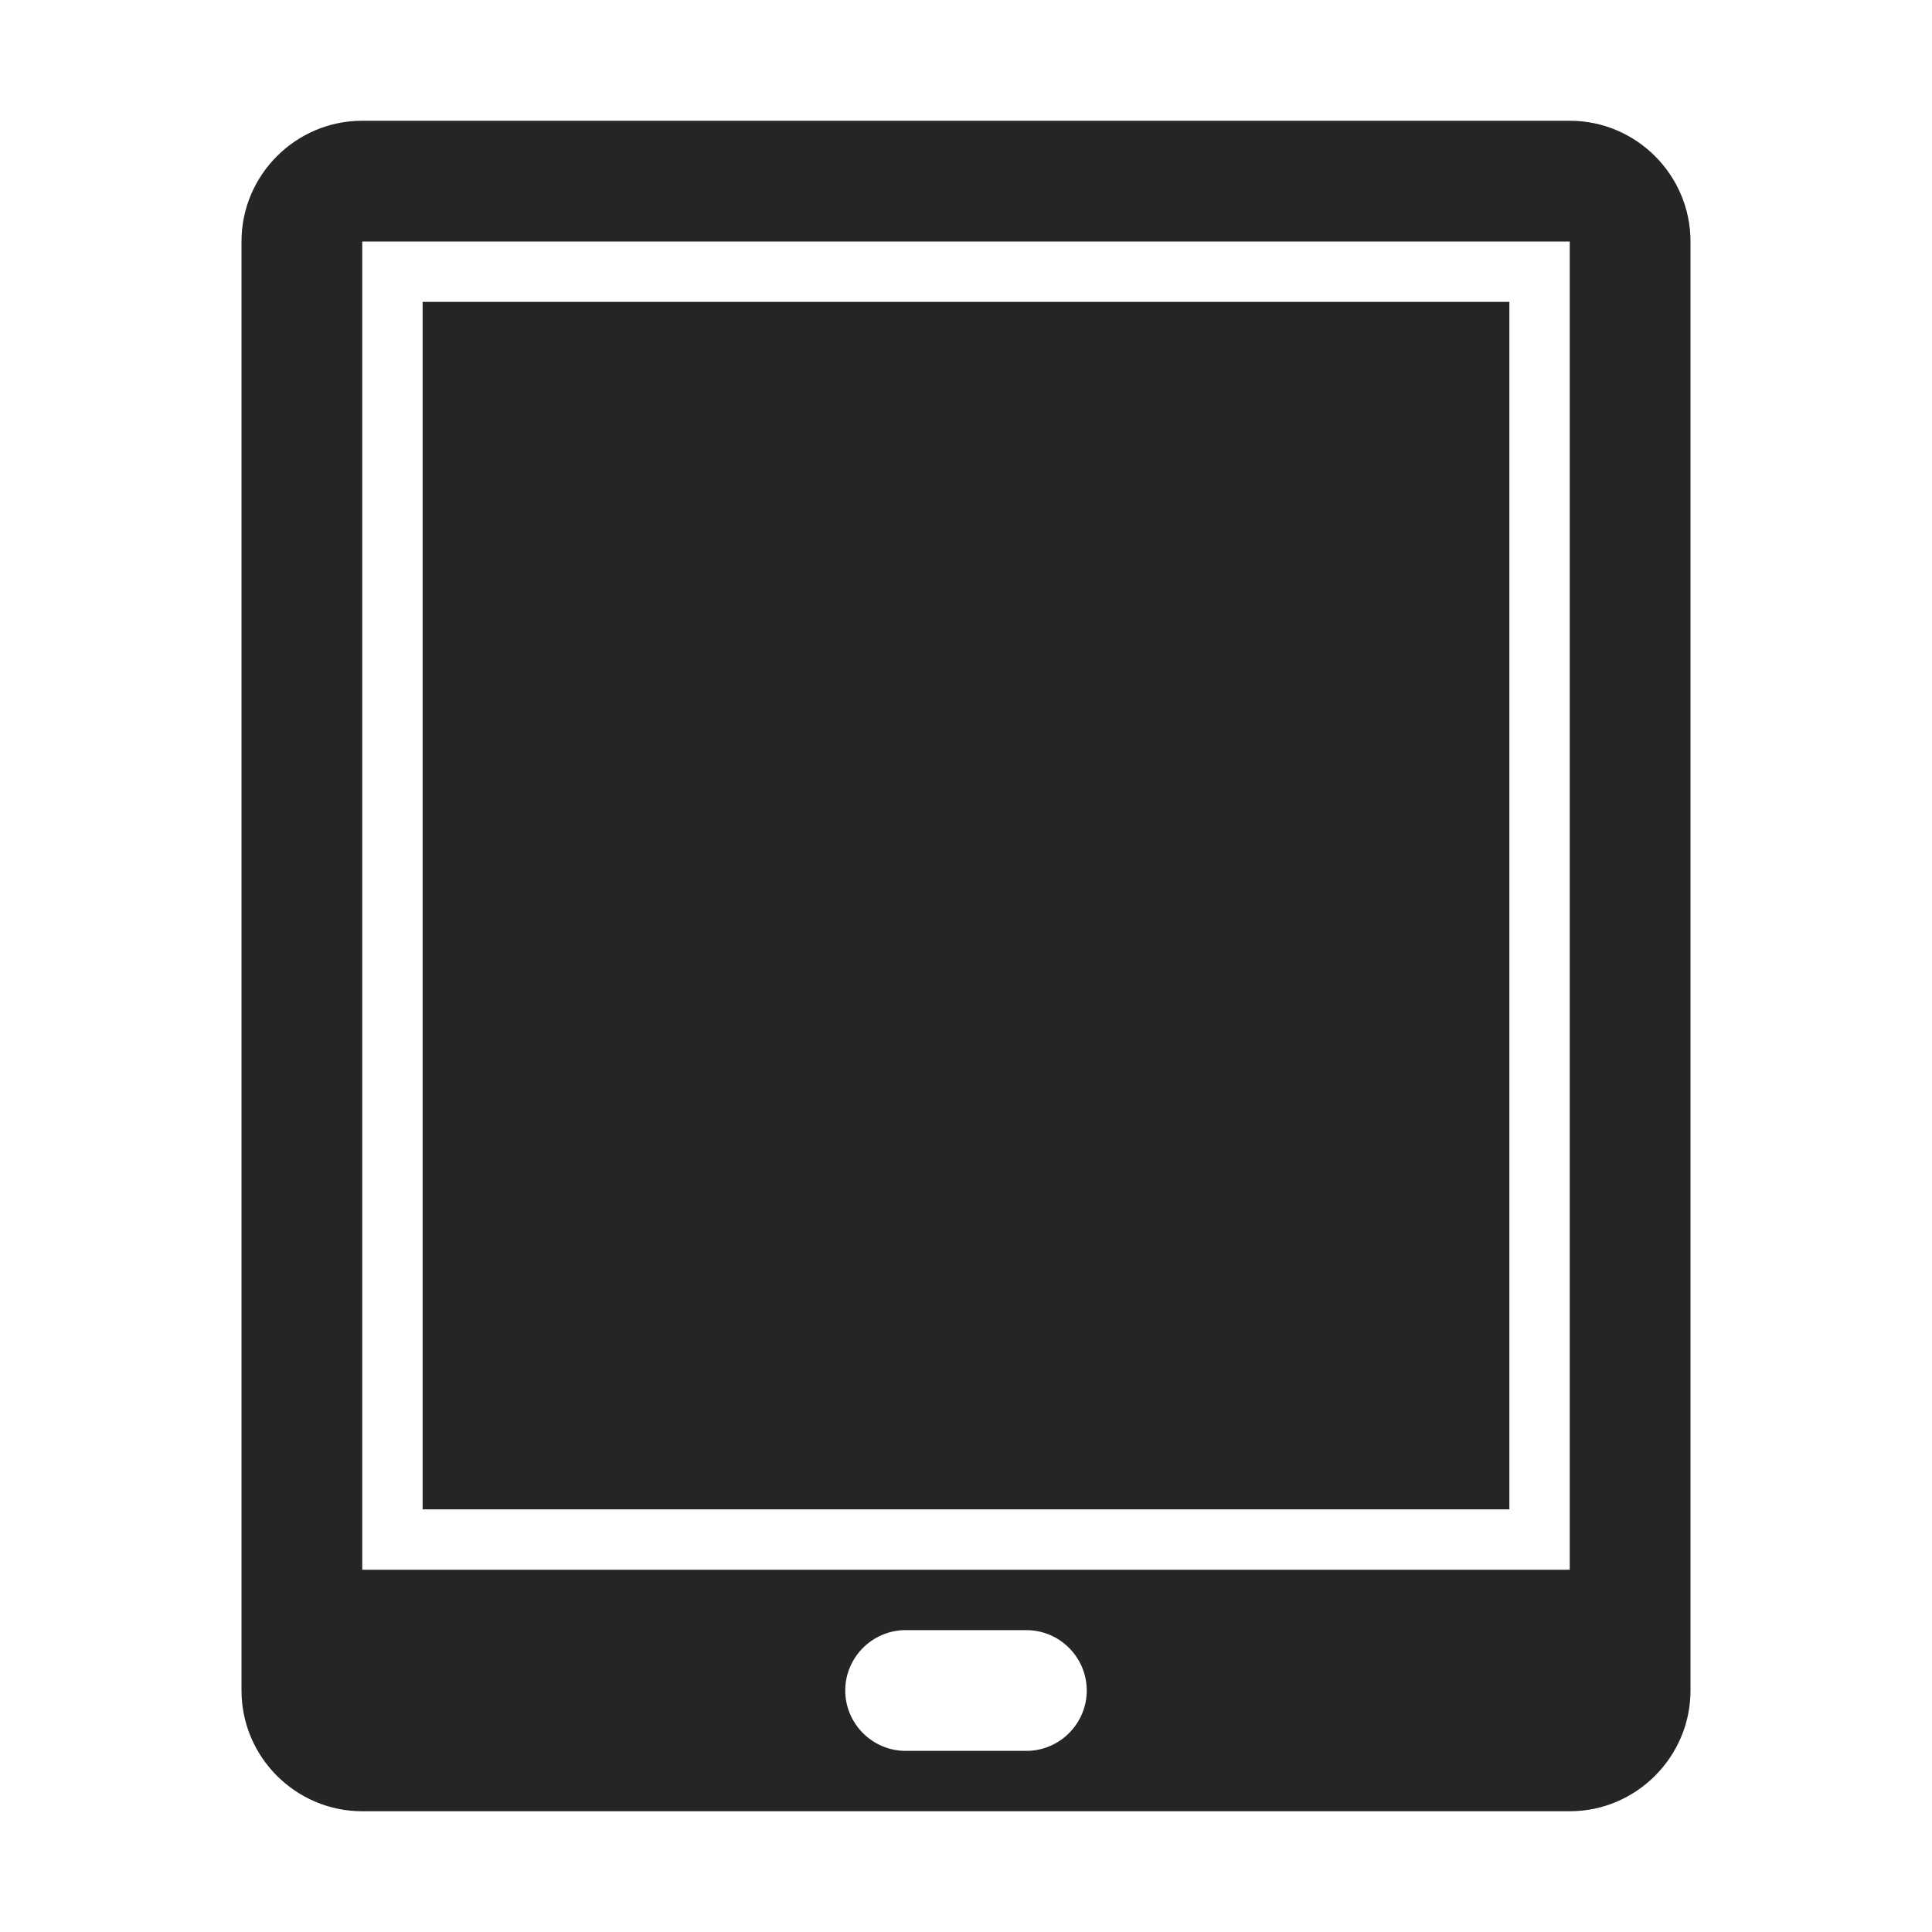 <?xml version="1.0" encoding="UTF-8"?>
<!DOCTYPE svg PUBLIC "-//W3C//DTD SVG 1.1//EN" "http://www.w3.org/Graphics/SVG/1.1/DTD/svg11.dtd">
<svg xmlns="http://www.w3.org/2000/svg" xml:space="preserve" width="1024px" height="1024px" shape-rendering="geometricPrecision" text-rendering="geometricPrecision" image-rendering="optimizeQuality" fill-rule="nonzero" clip-rule="evenodd" viewBox="0 0 10240 10240" xmlns:xlink="http://www.w3.org/1999/xlink">
	<title>tablet_computer icon</title>
	<desc>tablet_computer icon from the IconExperience.com O-Collection. Copyright by INCORS GmbH (www.incors.com).</desc>
	<path id="curve1" fill="#252525" d="M1920 640l6400 0c353,0 640,288 640,640l0 7680c0,352 -288,640 -640,640l-6400 0c-352,0 -640,-287 -640,-640l0 -7680c0,-353 288,-640 640,-640zm2880 8000c-176,0 -320,144 -320,320l0 0c0,176 144,320 320,320l640 0c176,0 320,-144 320,-320l0 0c0,-176 -144,-320 -320,-320l-640 0zm-2880 -7360l0 7040 6400 0 0 -7040 -6400 0z"/>
	<path id="curve0" fill="#252525" d="M2240,1600 8000,1600 8000,8000 2240,8000z"/>
</svg>
